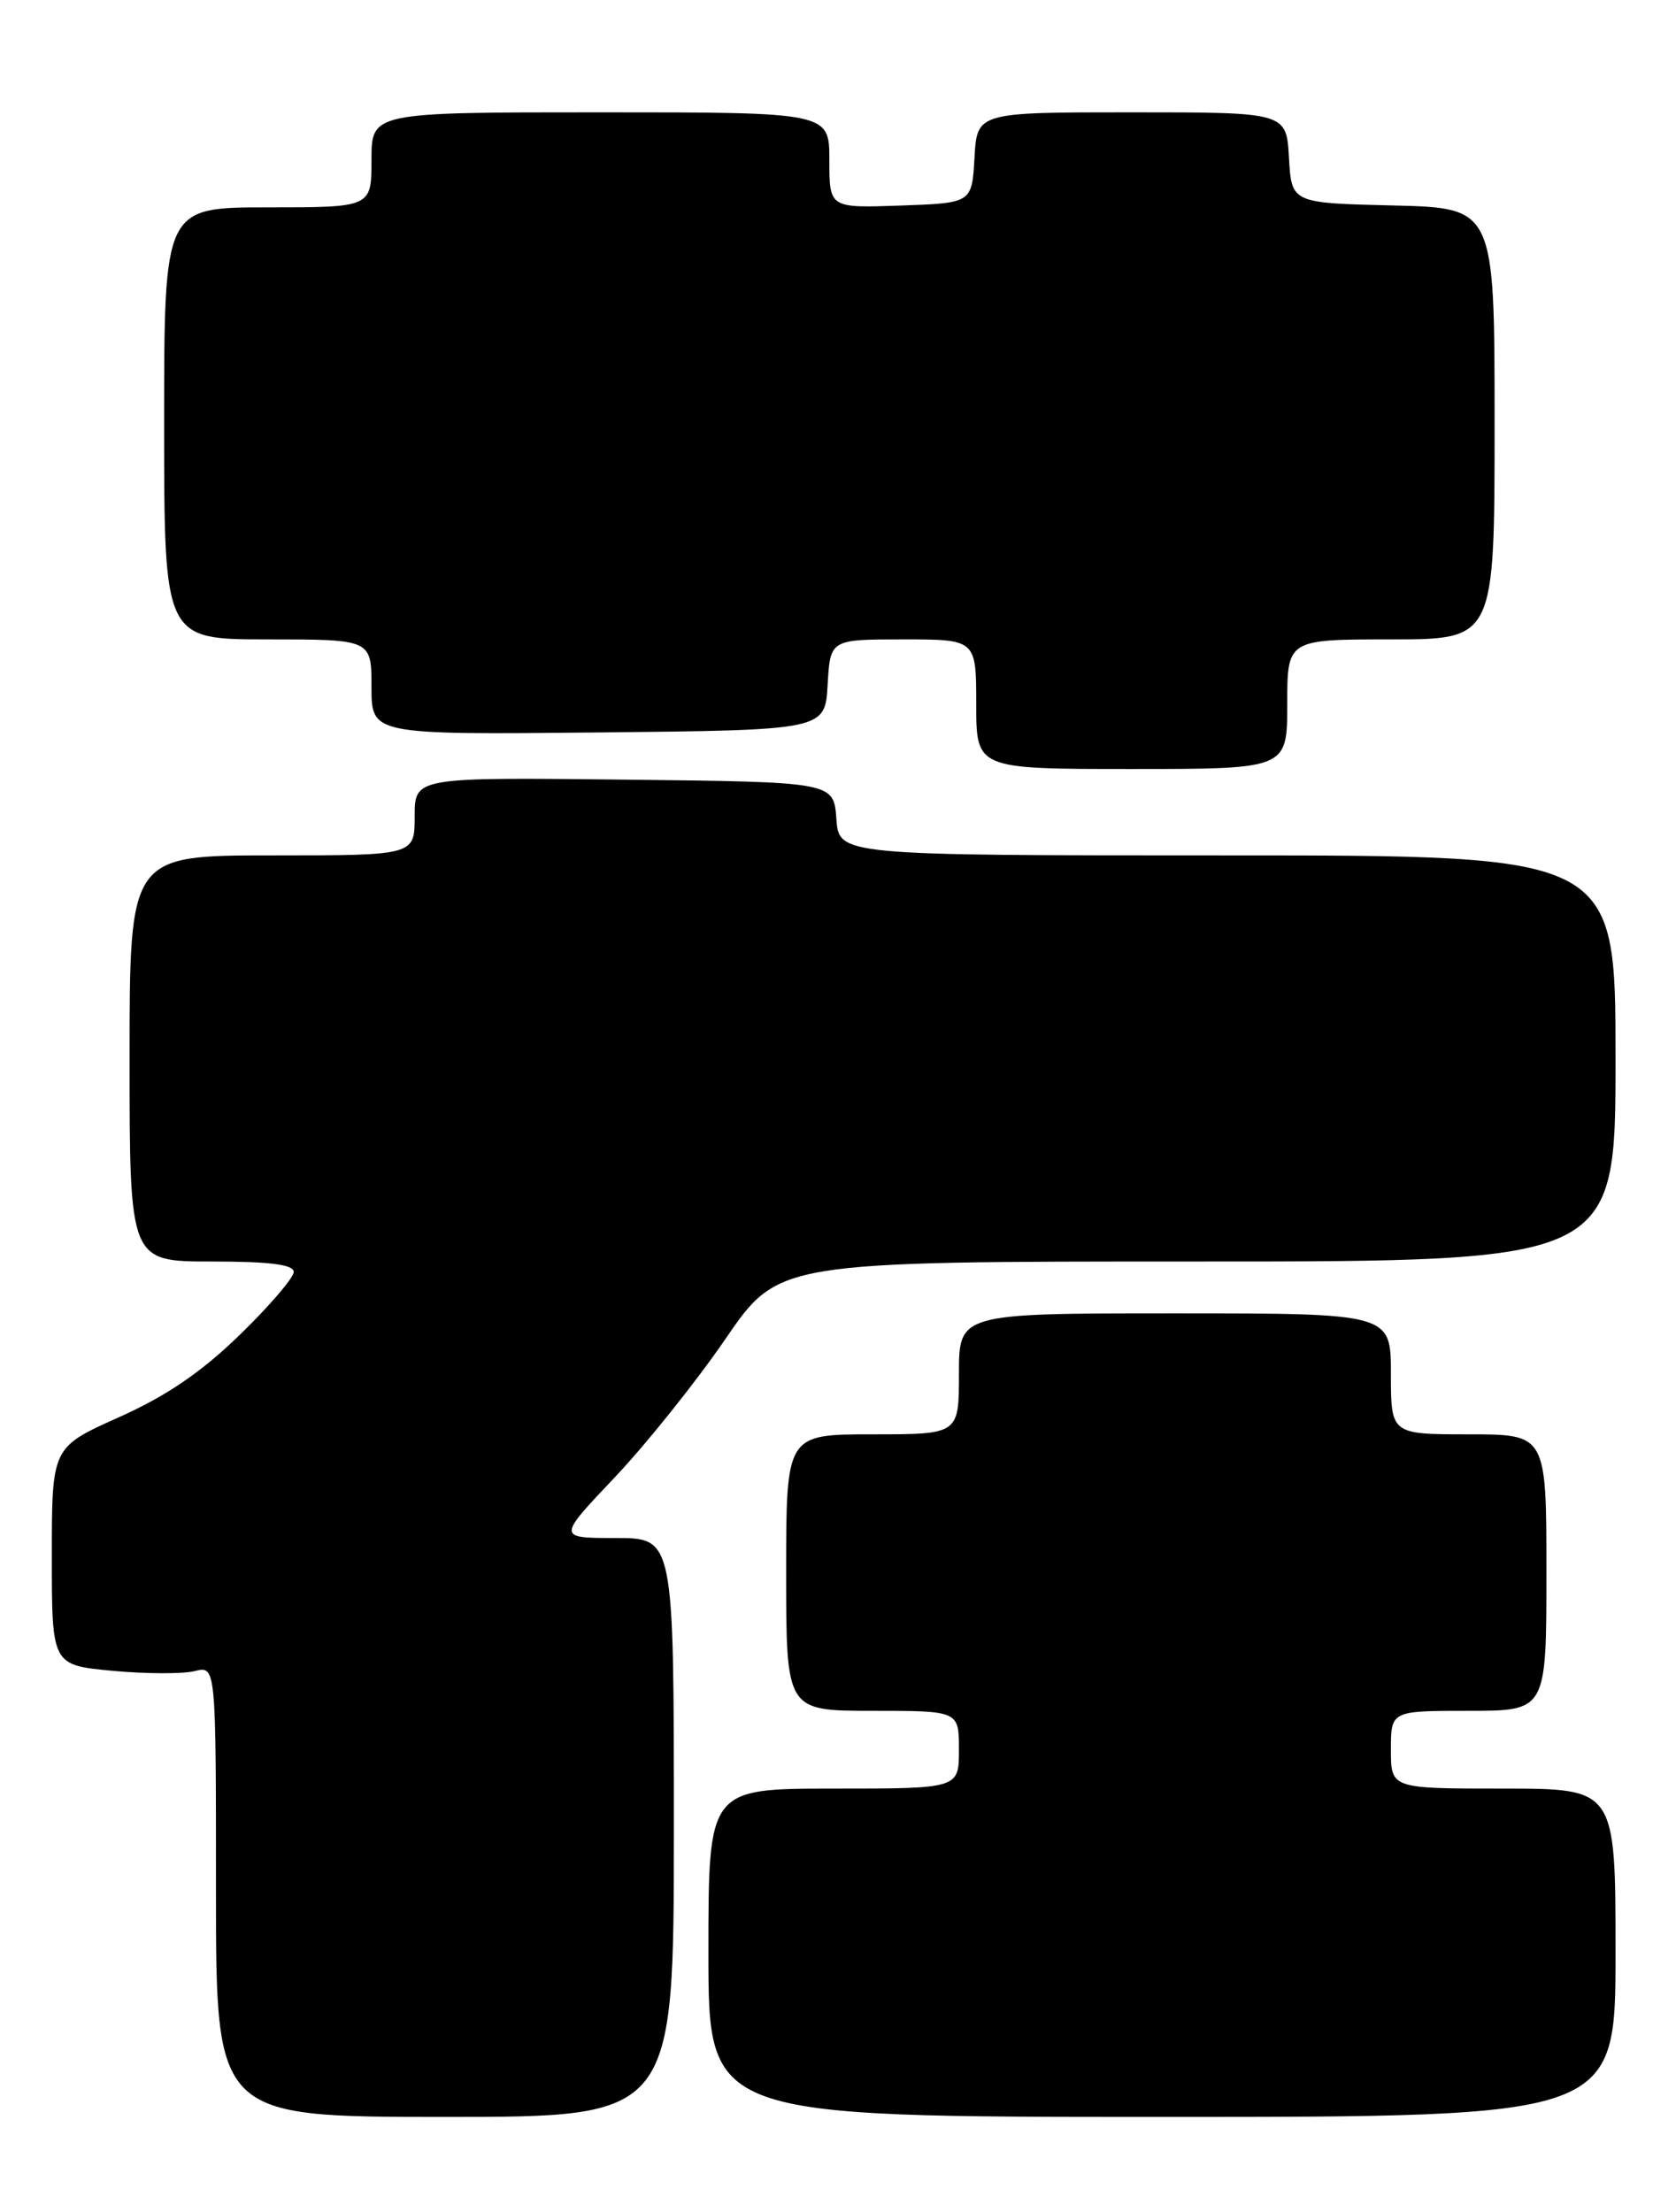 <?xml version="1.0" encoding="UTF-8" standalone="no"?>
<!DOCTYPE svg PUBLIC "-//W3C//DTD SVG 1.1//EN" "http://www.w3.org/Graphics/SVG/1.1/DTD/svg11.dtd" >
<svg xmlns="http://www.w3.org/2000/svg" xmlns:xlink="http://www.w3.org/1999/xlink" version="1.1" viewBox="0 0 194 256">
 <g >
 <path fill="currentColor"
d=" M 78.00 211.50 C 78.00 178.00 78.00 178.00 71.25 178.00 C 64.50 178.00 64.50 178.00 71.16 170.98 C 74.82 167.11 80.58 159.91 83.96 154.98 C 90.11 146.00 90.11 146.00 138.55 146.00 C 187.00 146.00 187.00 146.00 187.00 122.50 C 187.00 99.00 187.00 99.00 142.06 99.00 C 97.11 99.00 97.11 99.00 96.81 94.75 C 96.50 90.50 96.50 90.50 72.25 90.23 C 48.00 89.96 48.00 89.96 48.00 94.48 C 48.00 99.00 48.00 99.00 31.50 99.00 C 15.00 99.00 15.00 99.00 15.00 122.50 C 15.00 146.00 15.00 146.00 24.50 146.00 C 31.25 146.00 34.00 146.35 34.00 147.21 C 34.00 147.87 31.19 151.15 27.75 154.49 C 23.28 158.83 19.29 161.55 13.75 164.03 C 6.00 167.50 6.00 167.50 6.00 180.11 C 6.00 192.71 6.00 192.71 13.04 193.37 C 16.90 193.73 21.18 193.74 22.54 193.40 C 25.00 192.78 25.00 192.78 25.00 218.89 C 25.00 245.00 25.00 245.00 51.50 245.00 C 78.00 245.00 78.00 245.00 78.00 211.50 Z  M 187.00 226.00 C 187.00 207.00 187.00 207.00 174.00 207.00 C 161.00 207.00 161.00 207.00 161.00 202.50 C 161.00 198.00 161.00 198.00 170.00 198.00 C 179.00 198.00 179.00 198.00 179.00 182.00 C 179.00 166.00 179.00 166.00 170.00 166.00 C 161.00 166.00 161.00 166.00 161.00 159.00 C 161.00 152.00 161.00 152.00 136.00 152.00 C 111.00 152.00 111.00 152.00 111.00 159.00 C 111.00 166.00 111.00 166.00 101.00 166.00 C 91.00 166.00 91.00 166.00 91.00 182.00 C 91.00 198.00 91.00 198.00 101.00 198.00 C 111.00 198.00 111.00 198.00 111.00 202.50 C 111.00 207.00 111.00 207.00 96.50 207.00 C 82.00 207.00 82.00 207.00 82.00 226.00 C 82.00 245.00 82.00 245.00 134.50 245.00 C 187.00 245.00 187.00 245.00 187.00 226.00 Z  M 149.00 81.50 C 149.00 74.00 149.00 74.00 161.00 74.00 C 173.00 74.00 173.00 74.00 173.00 49.03 C 173.00 24.06 173.00 24.06 161.25 23.78 C 149.50 23.50 149.50 23.50 149.20 18.25 C 148.90 13.00 148.90 13.00 131.00 13.00 C 113.10 13.00 113.10 13.00 112.80 18.25 C 112.50 23.50 112.50 23.50 104.25 23.79 C 96.00 24.08 96.00 24.08 96.00 18.54 C 96.00 13.00 96.00 13.00 69.50 13.00 C 43.00 13.00 43.00 13.00 43.00 18.50 C 43.00 24.00 43.00 24.00 31.00 24.00 C 19.00 24.00 19.00 24.00 19.00 49.00 C 19.00 74.00 19.00 74.00 31.00 74.00 C 43.00 74.00 43.00 74.00 43.00 79.52 C 43.00 85.03 43.00 85.03 69.25 84.77 C 95.50 84.50 95.50 84.50 95.80 79.25 C 96.10 74.00 96.10 74.00 104.55 74.00 C 113.00 74.00 113.00 74.00 113.00 81.50 C 113.00 89.00 113.00 89.00 131.00 89.00 C 149.00 89.00 149.00 89.00 149.00 81.50 Z "/>
</g>
</svg>